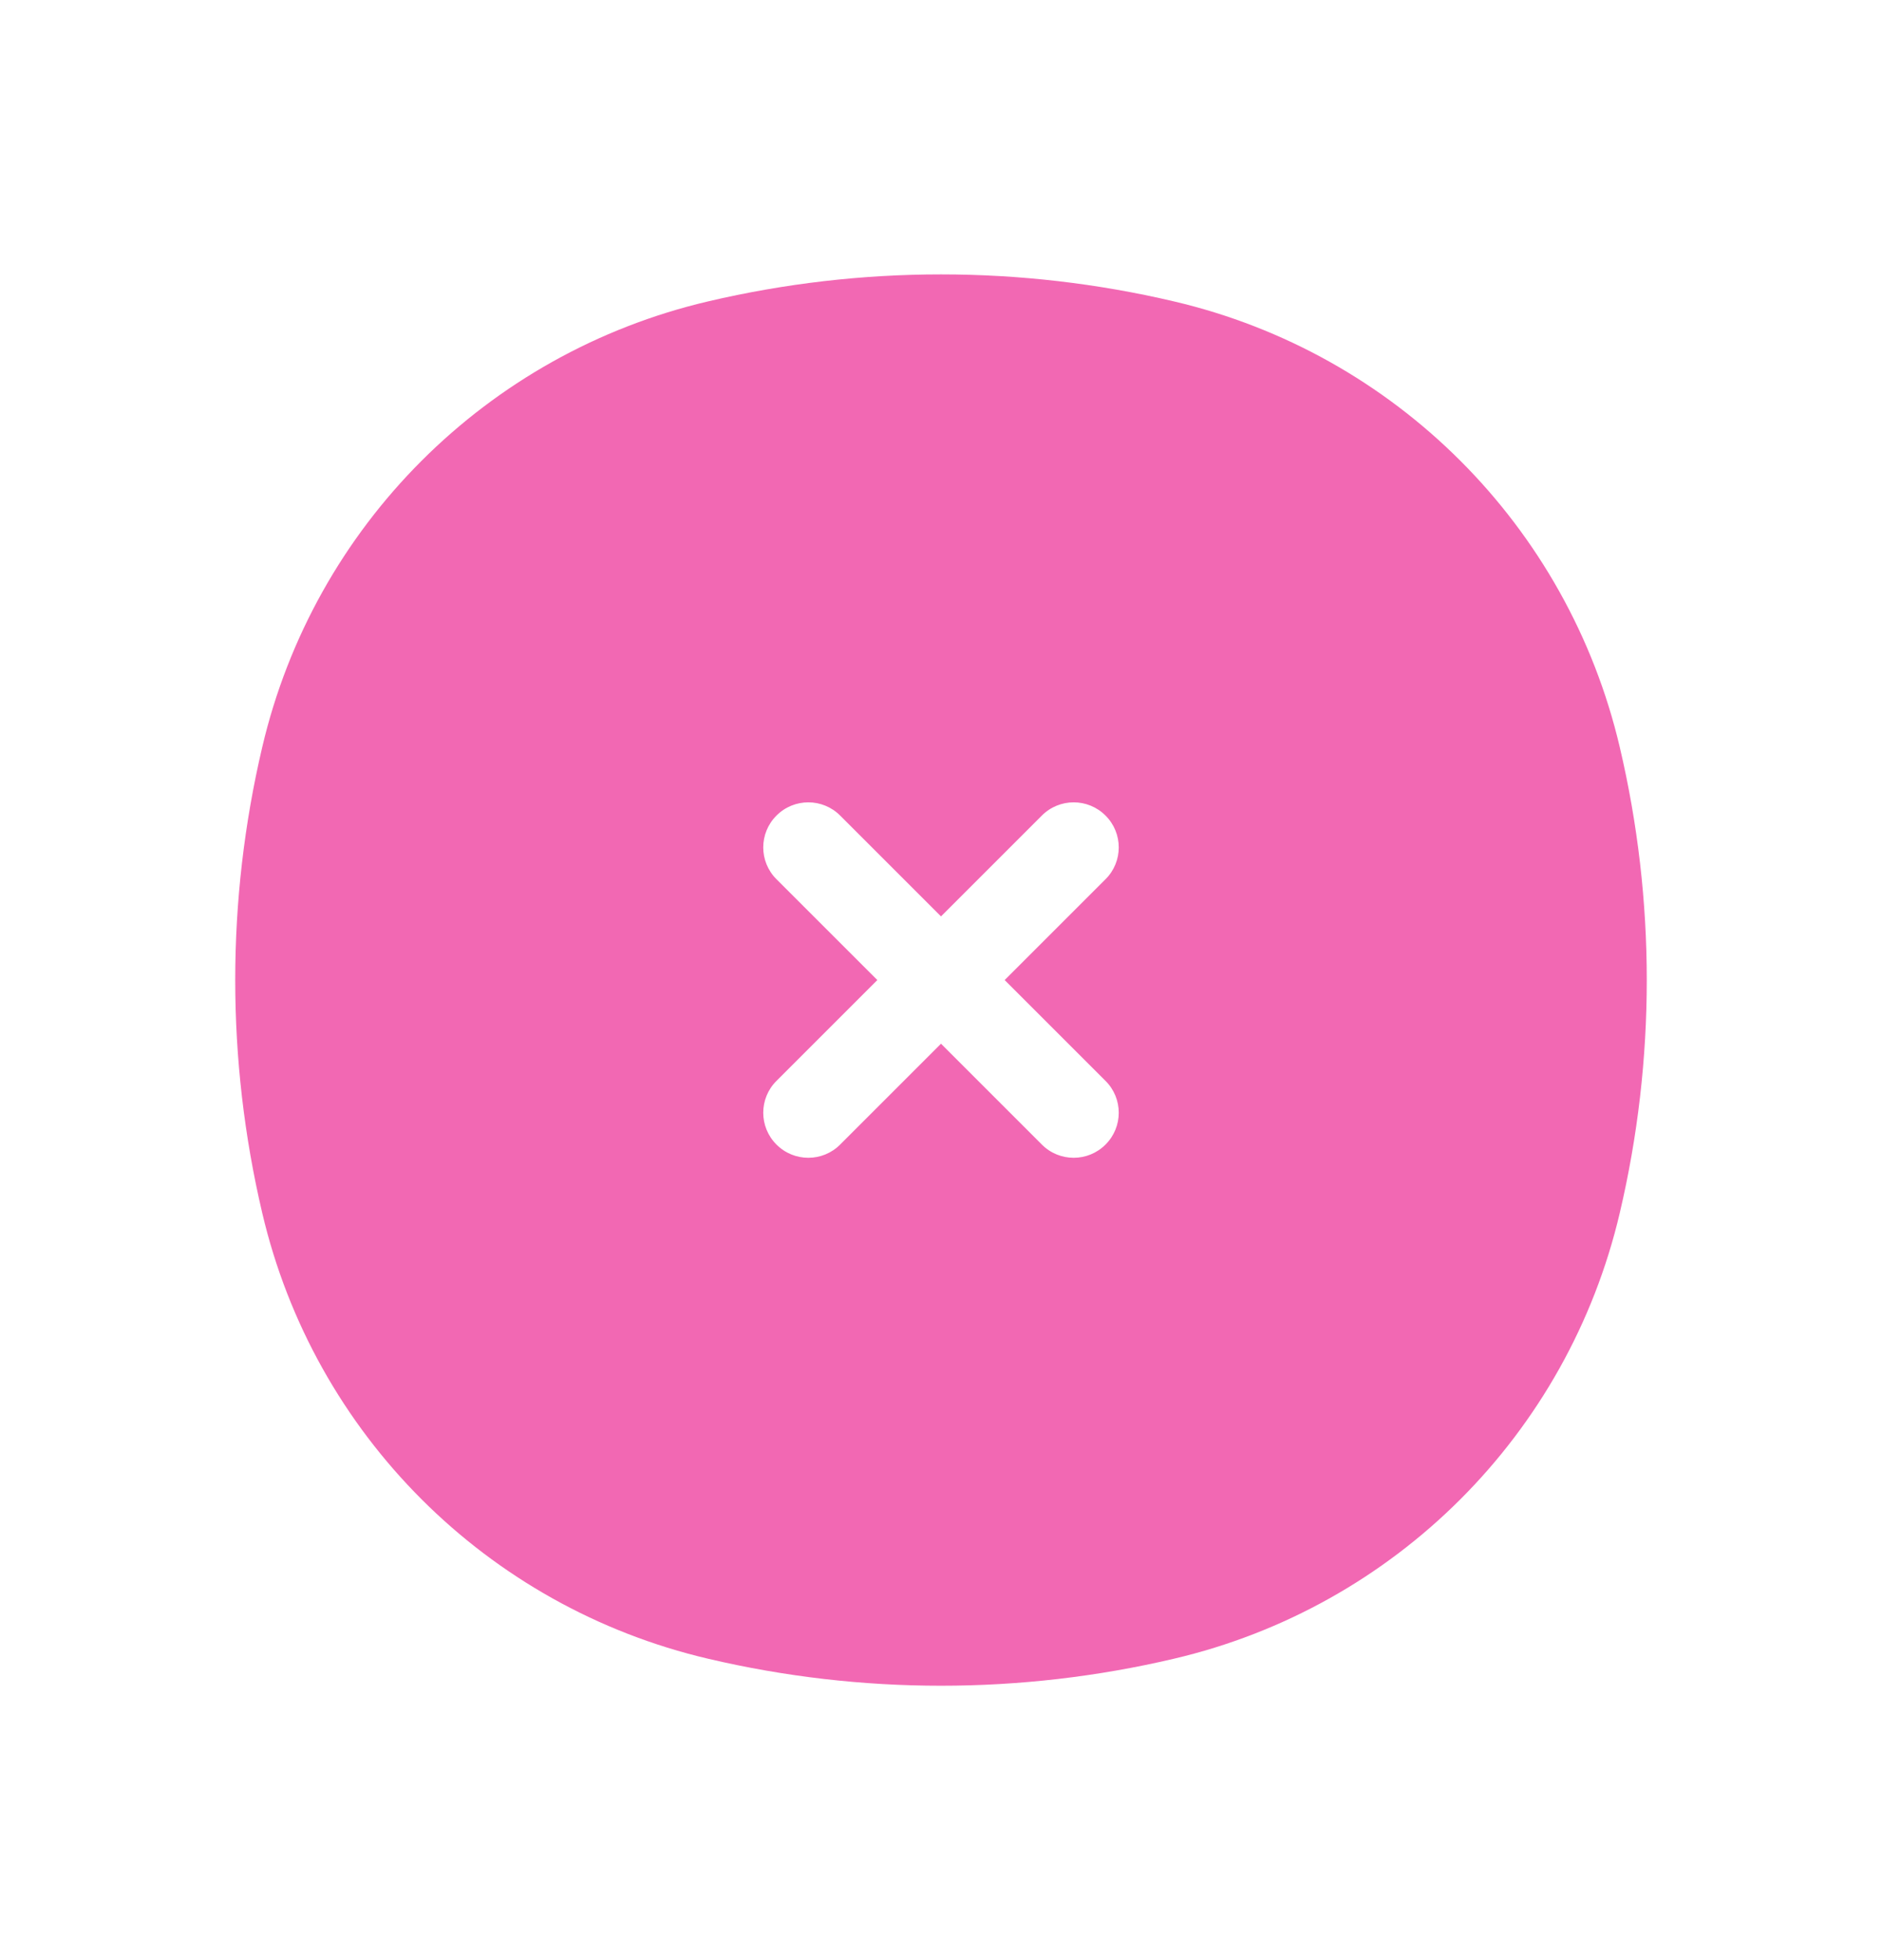<svg width="24" height="25" viewBox="0 0 24 25" fill="none" xmlns="http://www.w3.org/2000/svg">
<path fill-rule="evenodd" clip-rule="evenodd" d="M9.03 3.844C10.983 3.385 13.017 3.385 14.97 3.844C17.792 4.505 19.994 6.708 20.656 9.53C21.115 11.483 21.115 13.517 20.656 15.47C19.994 18.292 17.792 20.494 14.97 21.156C13.017 21.615 10.983 21.615 9.03 21.156C6.208 20.494 4.005 18.292 3.344 15.47C2.885 13.517 2.885 11.483 3.344 9.53C4.005 6.708 6.208 4.505 9.03 3.844ZM10.714 10.402C10.49 10.177 10.126 10.177 9.902 10.402C9.677 10.626 9.677 10.99 9.902 11.214L11.188 12.5L9.902 13.786C9.677 14.01 9.677 14.374 9.902 14.598C10.126 14.823 10.49 14.823 10.714 14.598L12 13.312L13.286 14.598C13.51 14.823 13.874 14.823 14.098 14.598C14.323 14.374 14.323 14.01 14.098 13.786L12.812 12.5L14.098 11.214C14.323 10.99 14.323 10.626 14.098 10.402C13.874 10.177 13.51 10.177 13.286 10.402L12 11.688L10.714 10.402Z" fill="#F268B3"/>
</svg>
